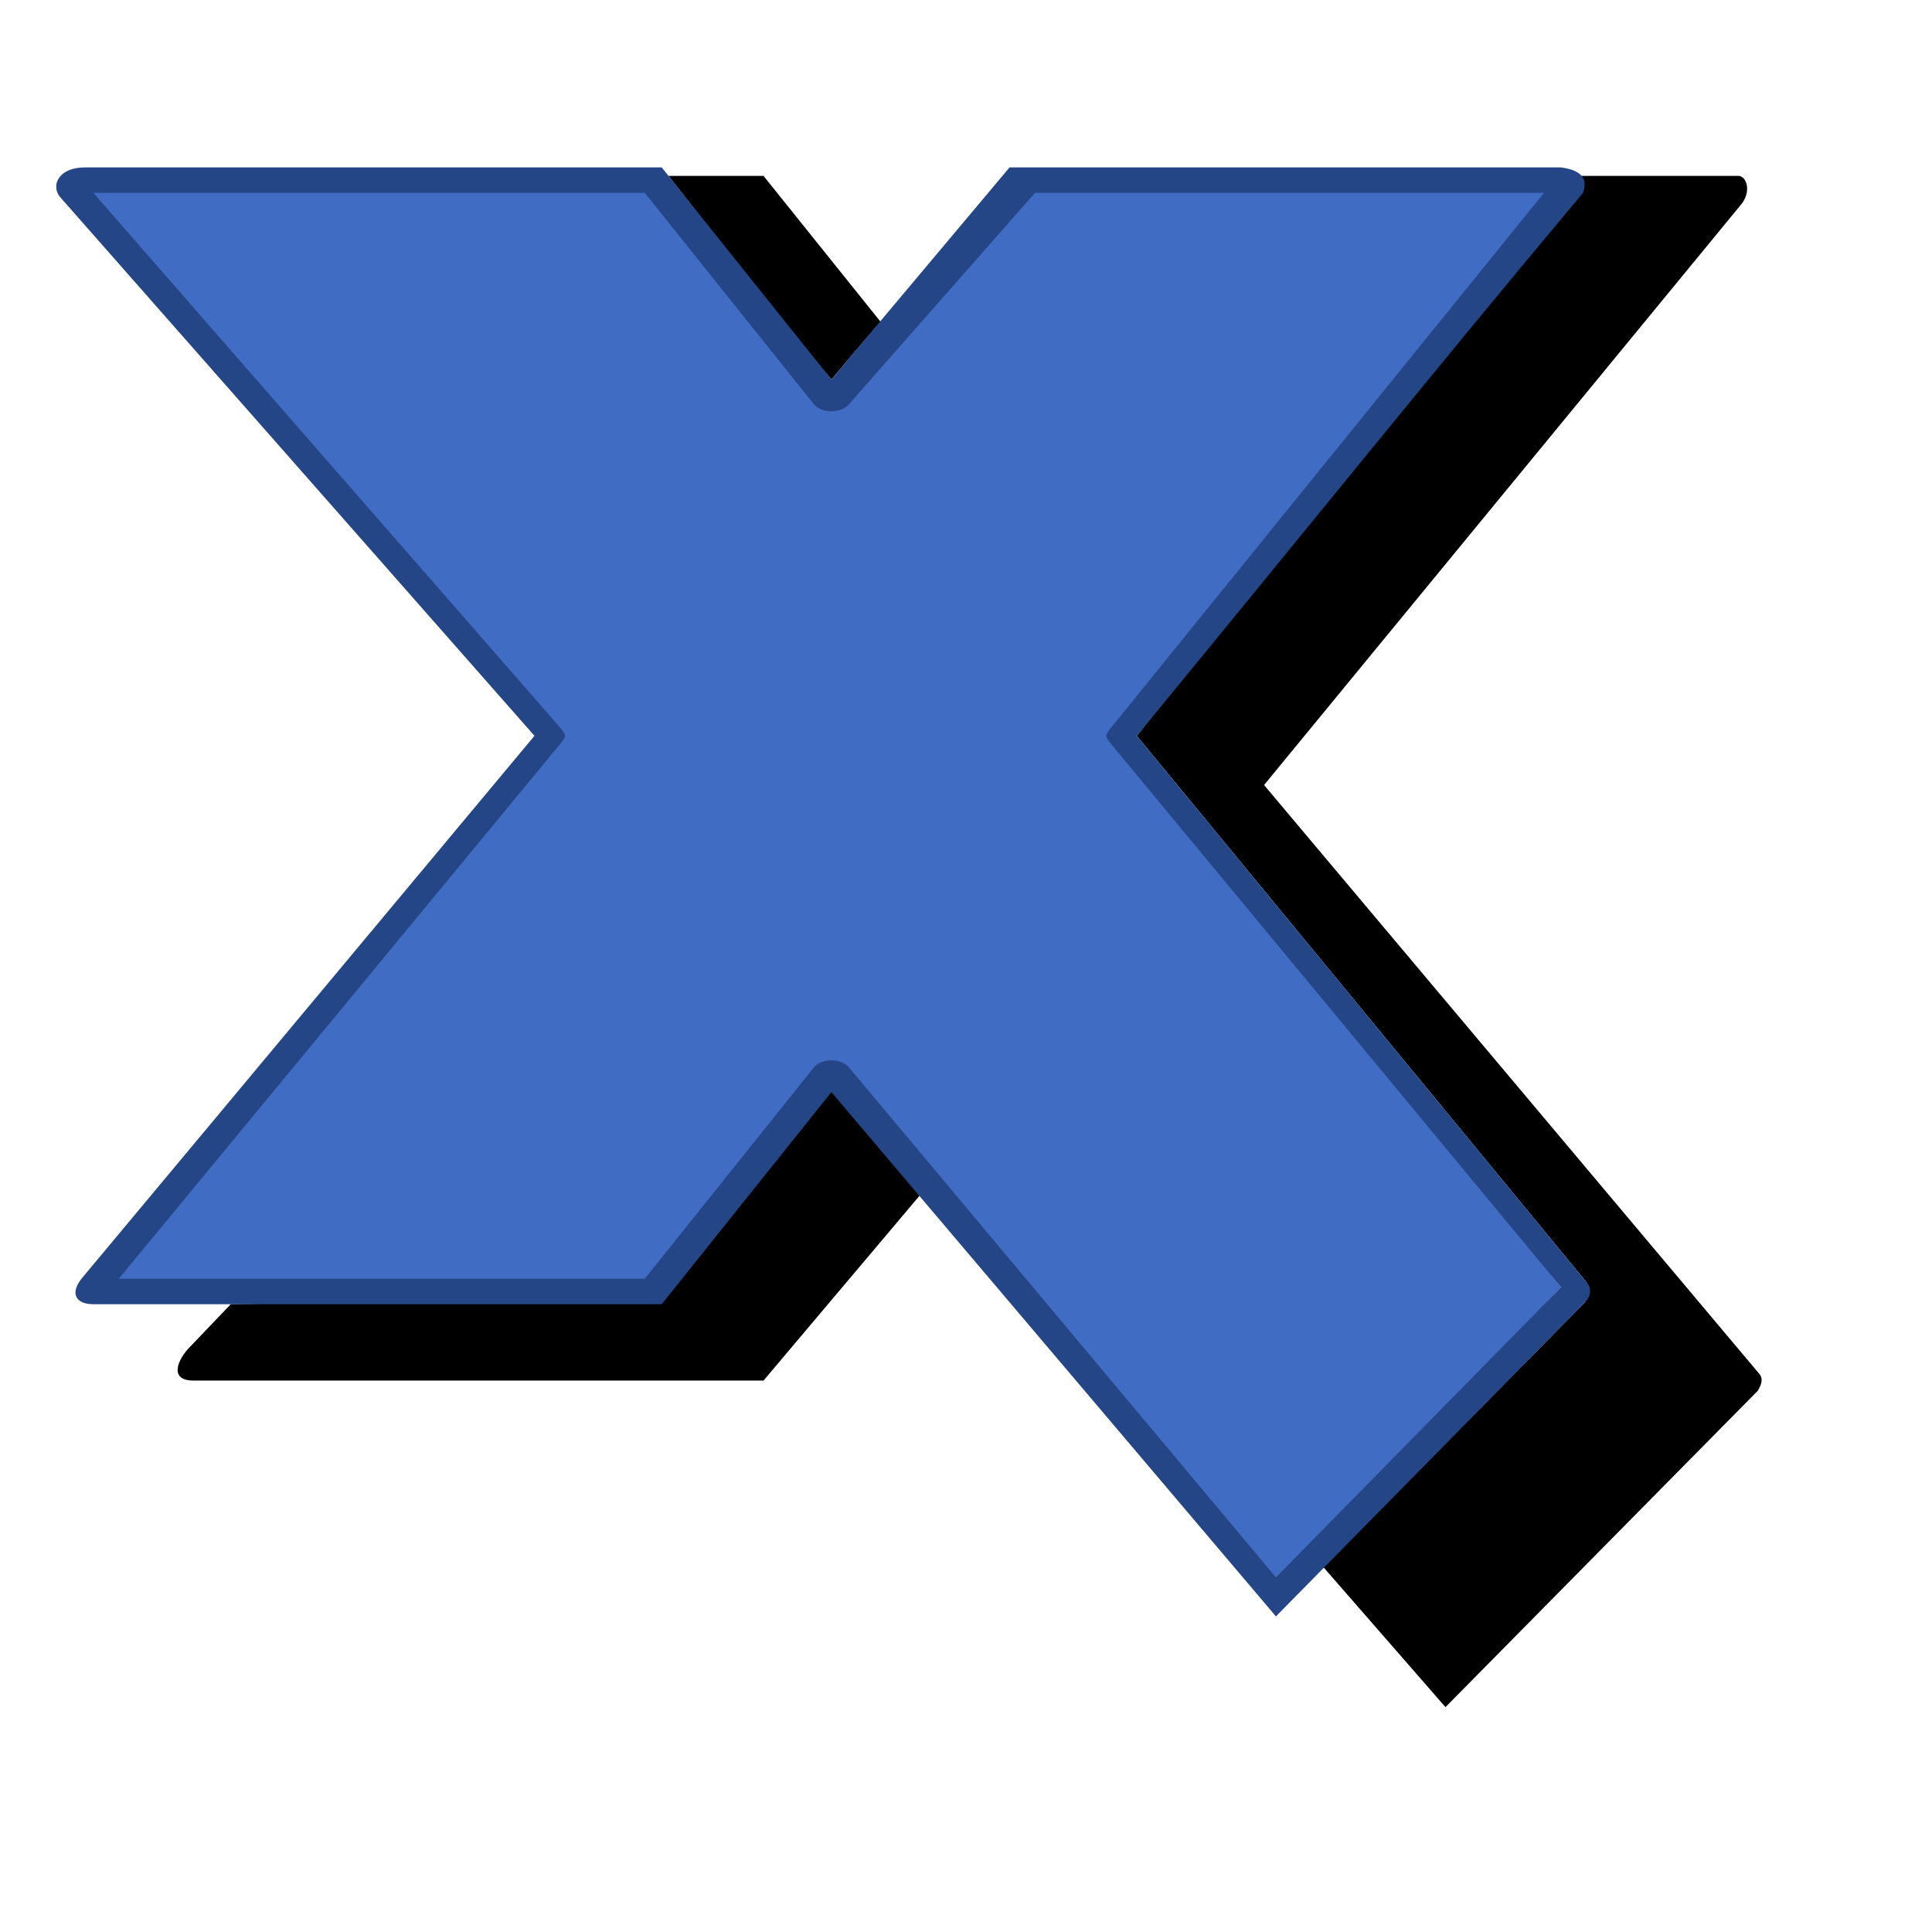 <?xml version="1.0" encoding="UTF-8" standalone="no"?>
<svg
   xmlns:dc="http://purl.org/dc/elements/1.1/"
   xmlns:cc="http://creativecommons.org/ns#"
   xmlns:rdf="http://www.w3.org/1999/02/22-rdf-syntax-ns#"
   xmlns:svg="http://www.w3.org/2000/svg"
   xmlns="http://www.w3.org/2000/svg"
   xmlns:sodipodi="http://sodipodi.sourceforge.net/DTD/sodipodi-0.dtd"
   xmlns:inkscape="http://www.inkscape.org/namespaces/inkscape"
   width="854pt"
   height="854pt"
   viewBox="0 0 854 854"
   version="1.1"
   id="svg4552"
   sodipodi:docname="xmp vector shadow.svg"
   inkscape:version="0.92.4 (5da689c313, 2019-01-14)"
   inkscape:export-filename="C:\Users\Lossy\Desktop\XMP_Vector.png"
   inkscape:export-xdpi="96"
   inkscape:export-ydpi="96">
  <defs
     id="defs4556" />
  <sodipodi:namedview
     pagecolor="#ffffff"
     bordercolor="#666666"
     borderopacity="1"
     objecttolerance="10000"
     gridtolerance="10000"
     guidetolerance="10000"
     inkscape:pageopacity="0"
     inkscape:pageshadow="2"
     inkscape:window-width="2560"
     inkscape:window-height="1377"
     id="namedview4554"
     showgrid="true"
     showborder="false"
     inkscape:zoom="1"
     inkscape:cx="433.89388"
     inkscape:cy="602.53062"
     inkscape:window-x="-8"
     inkscape:window-y="-5"
     inkscape:window-maximized="1"
     inkscape:current-layer="layer3">
    <inkscape:grid
       type="xygrid"
       id="grid4560" />
  </sodipodi:namedview>
  <g
     inkscape:groupmode="layer"
     id="layer3"
     inkscape:label="Shadow"
     style="display:inline">
    <g
       id="#000000ff">
      <path
         d="m 295.5,77.75 h 42 l 51.75,64.5 c -7.19,8.16 -21.75,25.5 -21.75,25.5 -24.775,-29.371 -72,-90 -72,-90 z"
         id="path4542"
         inkscape:connector-curvature="0"
         style="opacity:1;fill:#000000"
         sodipodi:nodetypes="ccccc" />
      <path
         d="m 699,77.75 h 69.785 c 3.715,0.75 5.215,7.5 0.728,12.763 L 558.75,347 777,606.5 c 2.25,2.25 2.25,4.5 0,8.25 L 638.94,754.6 l -53.94,-61.85 115.5,-117 0.75,-9 -198.75,-241.5 z"
         id="path4544"
         inkscape:connector-curvature="0"
         style="opacity:1;fill:#000000"
         sodipodi:nodetypes="cccccccccccc" />
      <path
         d="m 368.25,476.75 38.25,51.75 -69,81.75 H 85.5 c -11.25,0 -6.75,-9.75 -1.429,-14.987 L 102,576.5 l 190.5,-3 z"
         id="path4546"
         inkscape:connector-curvature="0"
         style="opacity:1;fill:#000000"
         sodipodi:nodetypes="cccccccc" />
    </g>
  </g>
  <g
     inkscape:groupmode="layer"
     id="layer2"
     inkscape:label="Fill"
     style="display:inline"
     sodipodi:insensitive="true">
    <g
       id="#416cc3ff">
      <path
         d="m 285,81.5 82.5,97.5 82.5,-97.5 h 240 l -194.25,243.75 194.25,243.75 -126,132 -196.5,-225.75 -78.75,93.75 H 45 L 247.5,325.25 C 170.598,238.24 111.71,167.56 33.75,81.5 Z"
         id="path4549"
         inkscape:connector-curvature="0"
         style="opacity:1;fill:#416cc3"
         sodipodi:nodetypes="ccccccccccccc" />
    </g>
  </g>
  <g
     inkscape:groupmode="layer"
     id="layer1"
     inkscape:label="Outline"
     style="display:inline;opacity:1">
    <g
       id="#254686ff">
      <path
         d="m 292.5,74 75,93.75 78.75,-93.75 h 243.75 c 11.25,1.5 11.25,6.75 9.75,11.25 C 634.201,163.363 568.043,245.766 502.5,325.25 l 198.75,241.5 c 2.25,2.25 2.25,6 -0.749,9.039 L 564,714.5 367.5,482.75 l -75,93.75 H 41.25 c -7.5,0 -10.5,-4.5 -5.25,-11.25 L 236.25,325.25 26.25,86.75 c -3.75,-5.25 0,-12.75 11.25,-12.75 m 3.75,11.25 206.25,236.25 c 3,3.75 3,3.75 0,7.5 L 52.5,565.25 H 285 c 25.04,-31.3 75,-93.75 75,-93.75 3.75,-3.75 11.25,-3.75 15,0 l 189,225.75 126,-128.25 -198.75,-240 c -3,-3.75 -3,-3.75 0,-7.5 l 191.25,-236.25 h -225 l -82.5,93.75 c -3.75,3.75 -11.25,3.75 -15,0 l -75,-93.75 z"
         id="path4539"
         inkscape:connector-curvature="0"
         style="opacity:1;fill:#254686"
         sodipodi:nodetypes="ccccccccccccccccccccccccccccccccc" />
    </g>
  </g>
</svg>

